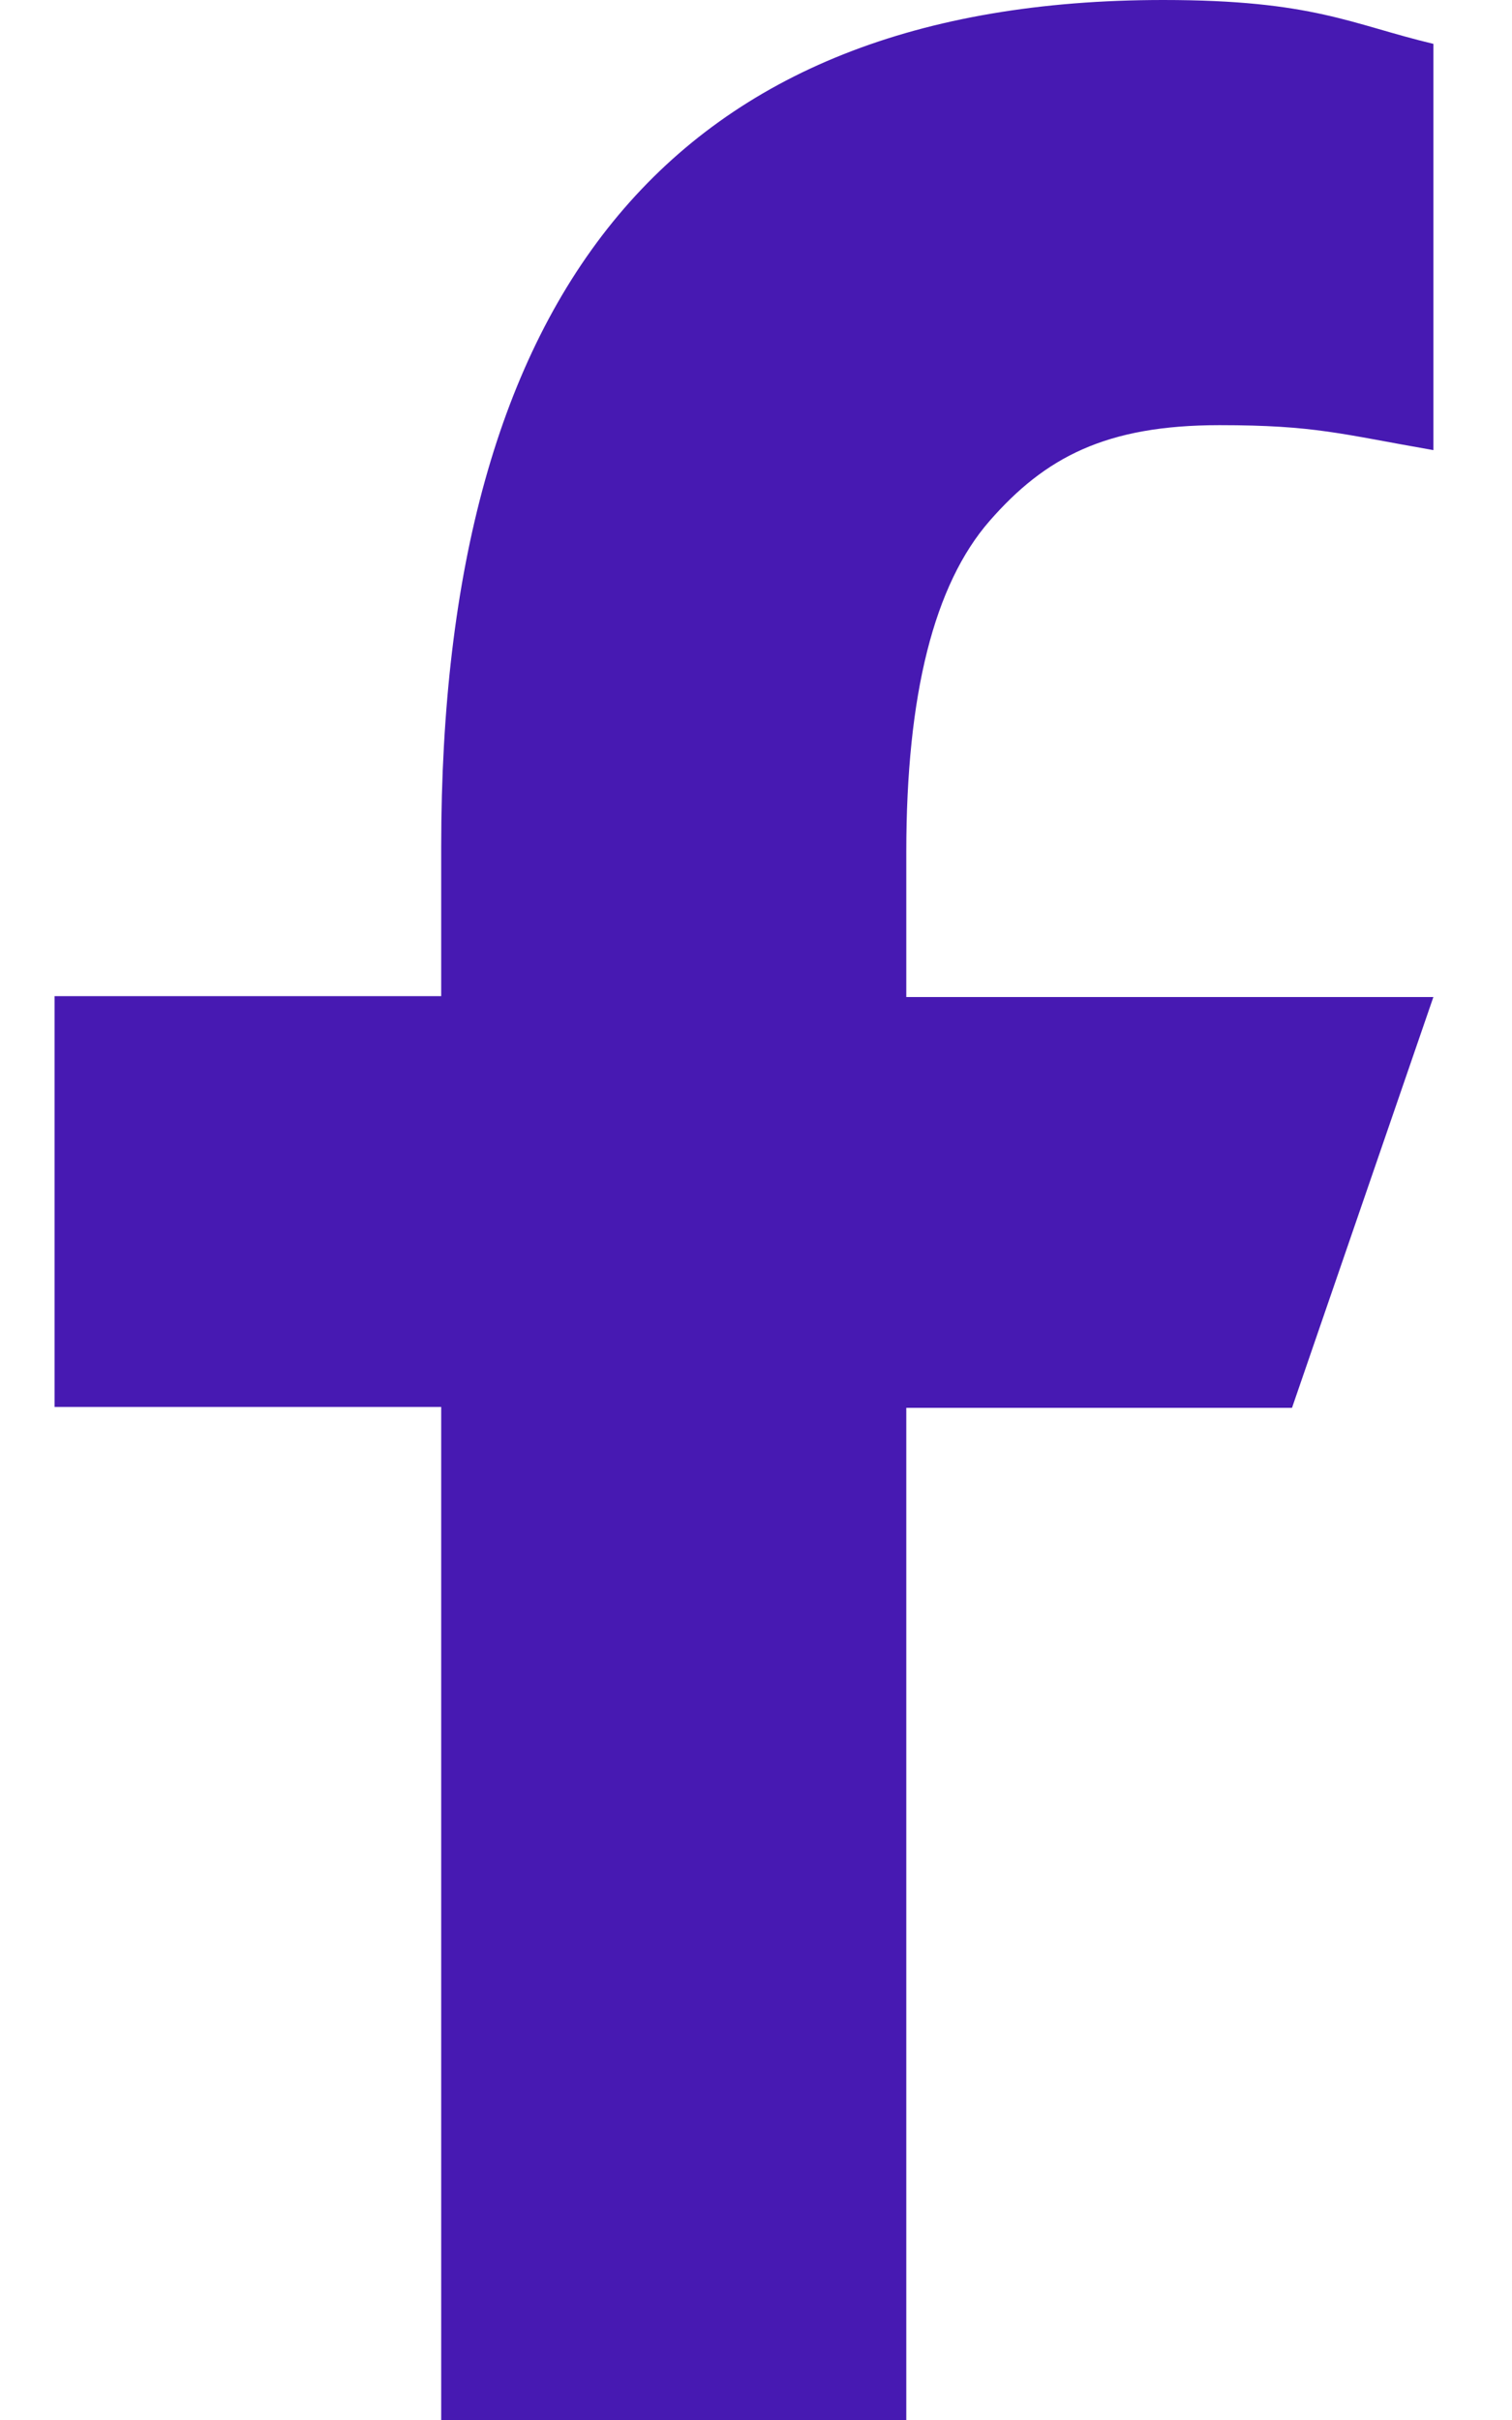 <svg width="10" height="16" viewBox="0 0 10 16" fill="none" xmlns="http://www.w3.org/2000/svg">
<path d="M5.994 9.302V16H2.918V9.302H0.361V6.586H2.918V5.598C2.918 1.929 4.45 0 7.693 0C8.687 0 8.935 0.16 9.48 0.29V2.976C8.87 2.87 8.699 2.811 8.065 2.811C7.314 2.811 6.912 3.024 6.545 3.444C6.178 3.864 5.994 4.592 5.994 5.633V6.592H9.48L8.545 9.308H5.994V9.302Z" fill="#4719B2"/>
</svg>
